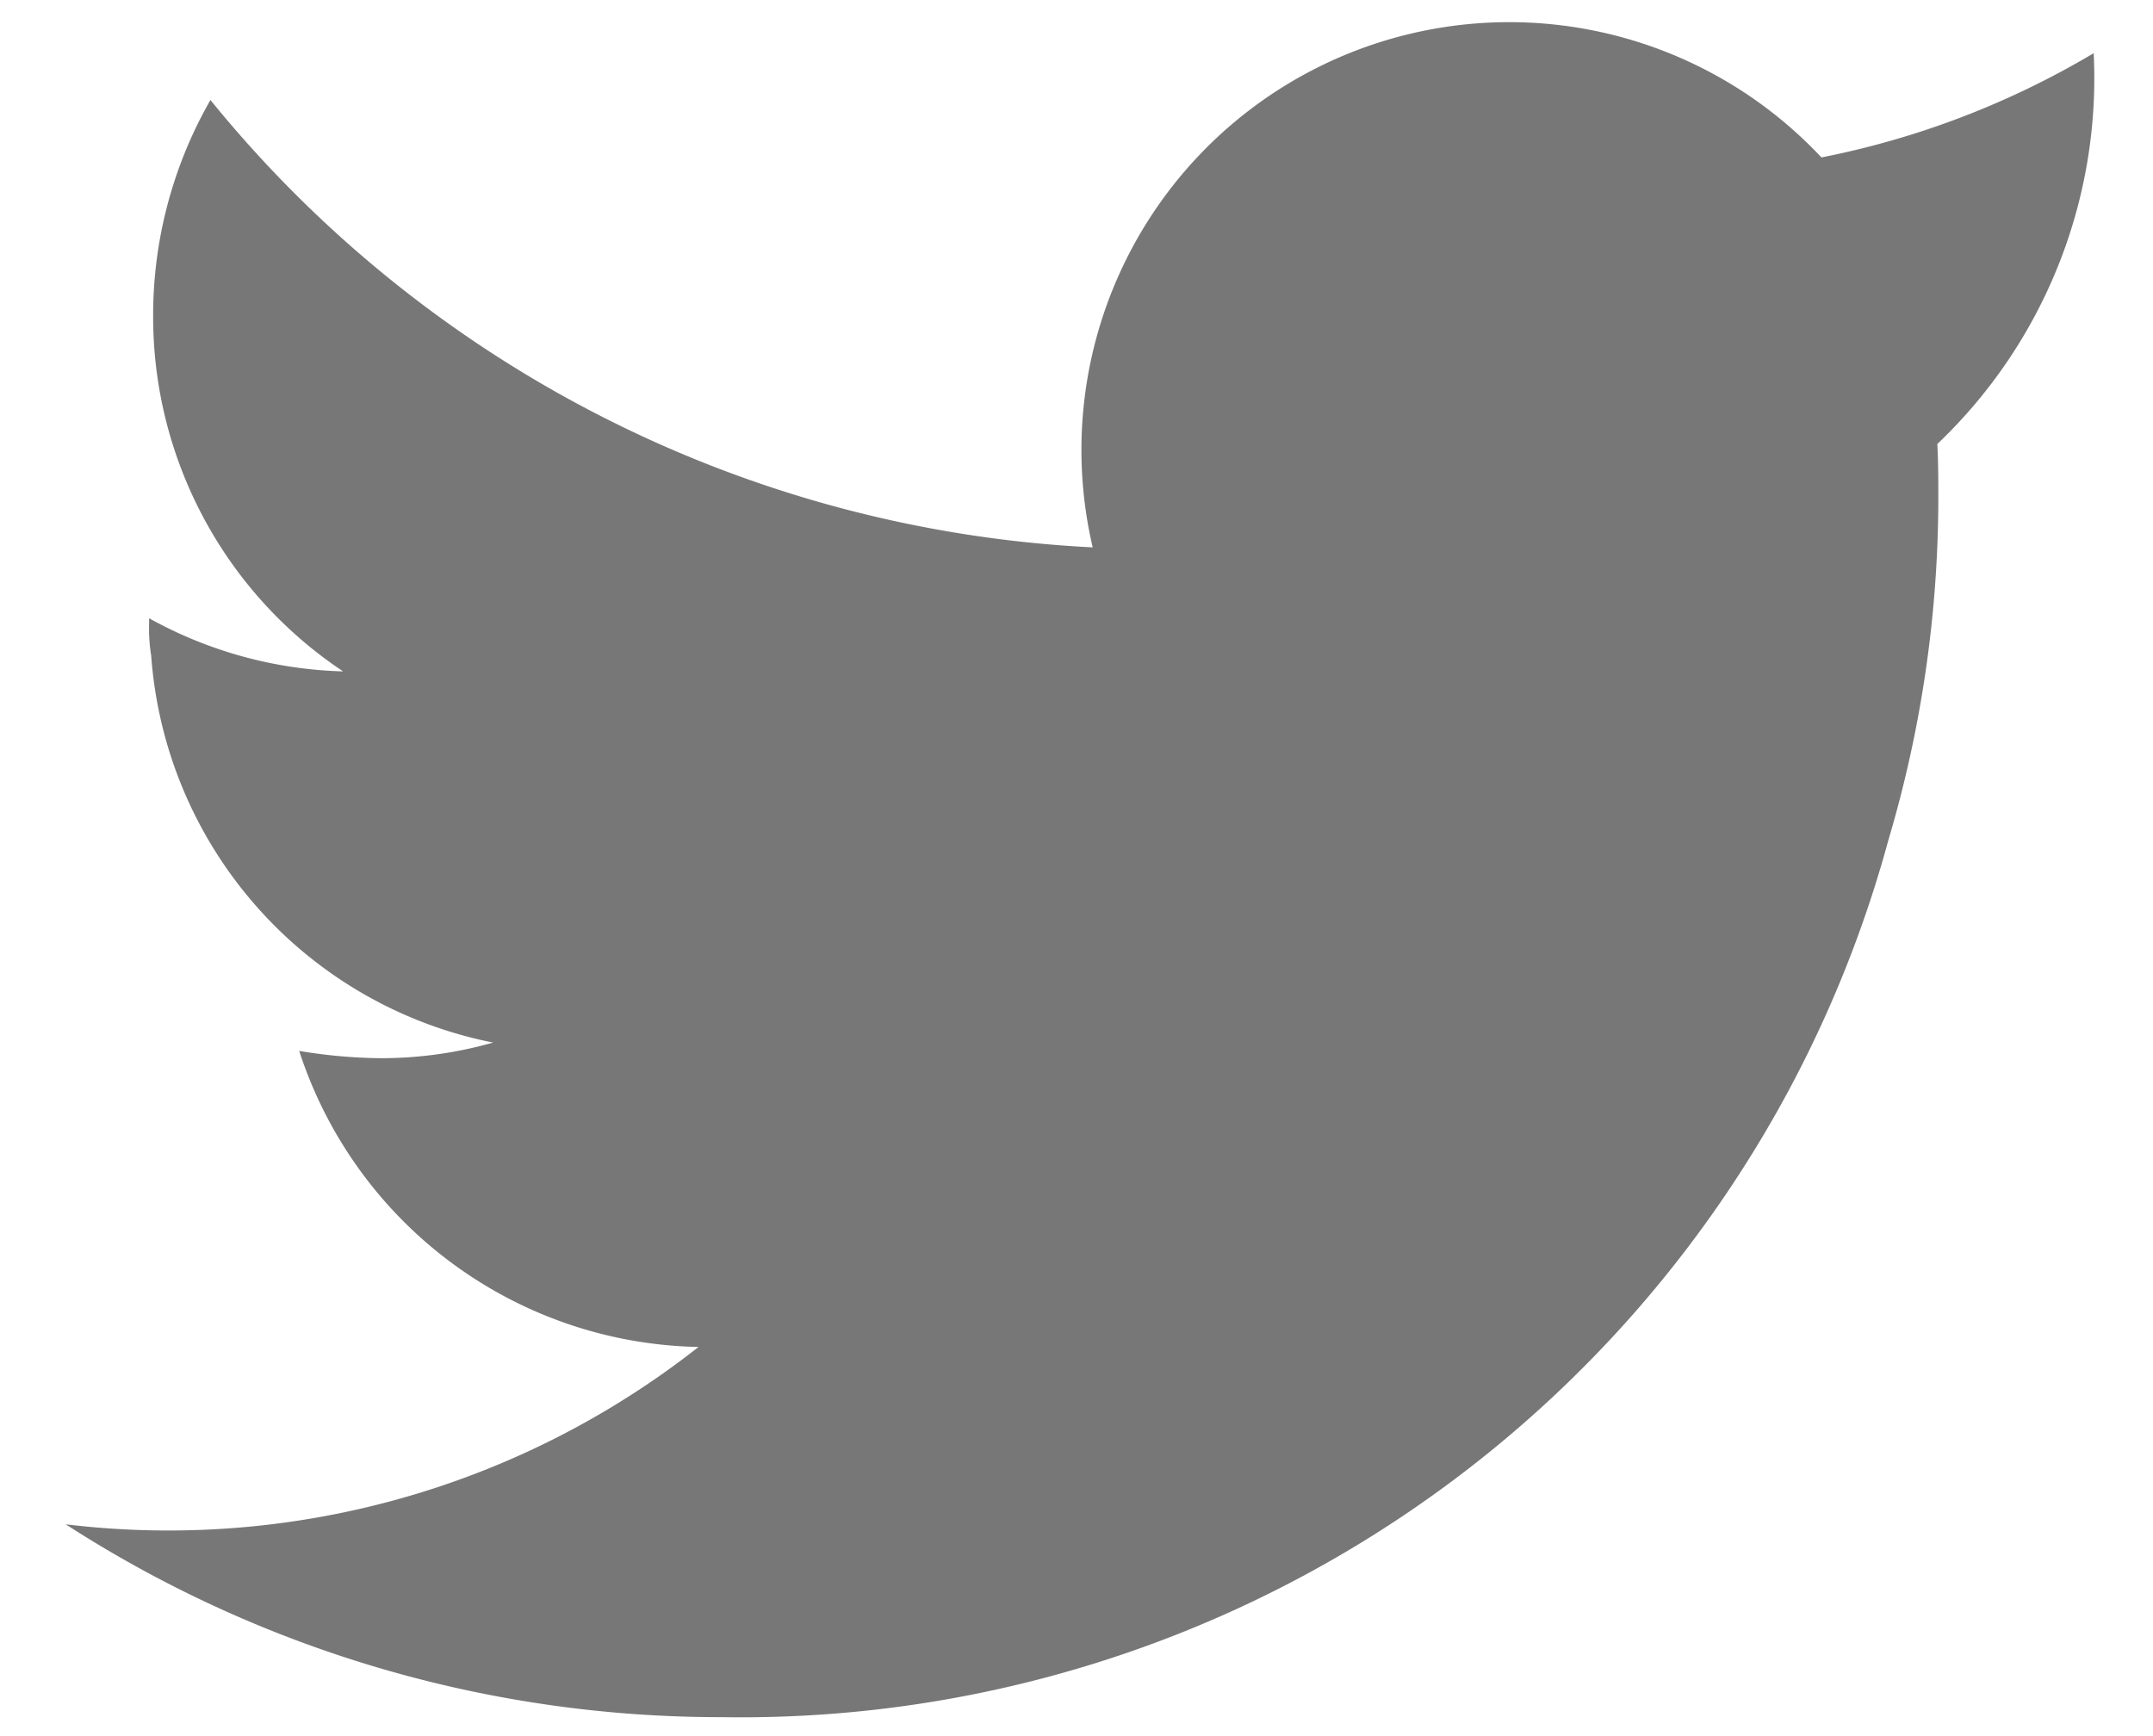 <svg width="31" height="25" fill="none" xmlns="http://www.w3.org/2000/svg"><path d="M27.895 6.396c.014.27.014.54.014.795a17.353 17.353 0 0 1-.72 4.91 17.125 17.125 0 0 1-16.8 12.626c-3.35.003-6.629-.96-9.443-2.777a12.338 12.338 0 0 0 9.112-2.554 6.166 6.166 0 0 1-5.75-4.263c.383.065.77.1 1.157.105a5.898 5.898 0 0 0 1.635-.225 6.133 6.133 0 0 1-4.923-5.57 2.424 2.424 0 0 1-.03-.466v-.074a6.084 6.084 0 0 0 2.793.765 6.135 6.135 0 0 1-2.735-5.12A6.239 6.239 0 0 1 3.03 1.44a17.474 17.474 0 0 0 12.703 6.442 6.16 6.16 0 0 1 10.493-5.615 12.326 12.326 0 0 0 3.92-1.501 7.268 7.268 0 0 1-2.254 5.63h.002Z" fill="#777"/></svg>